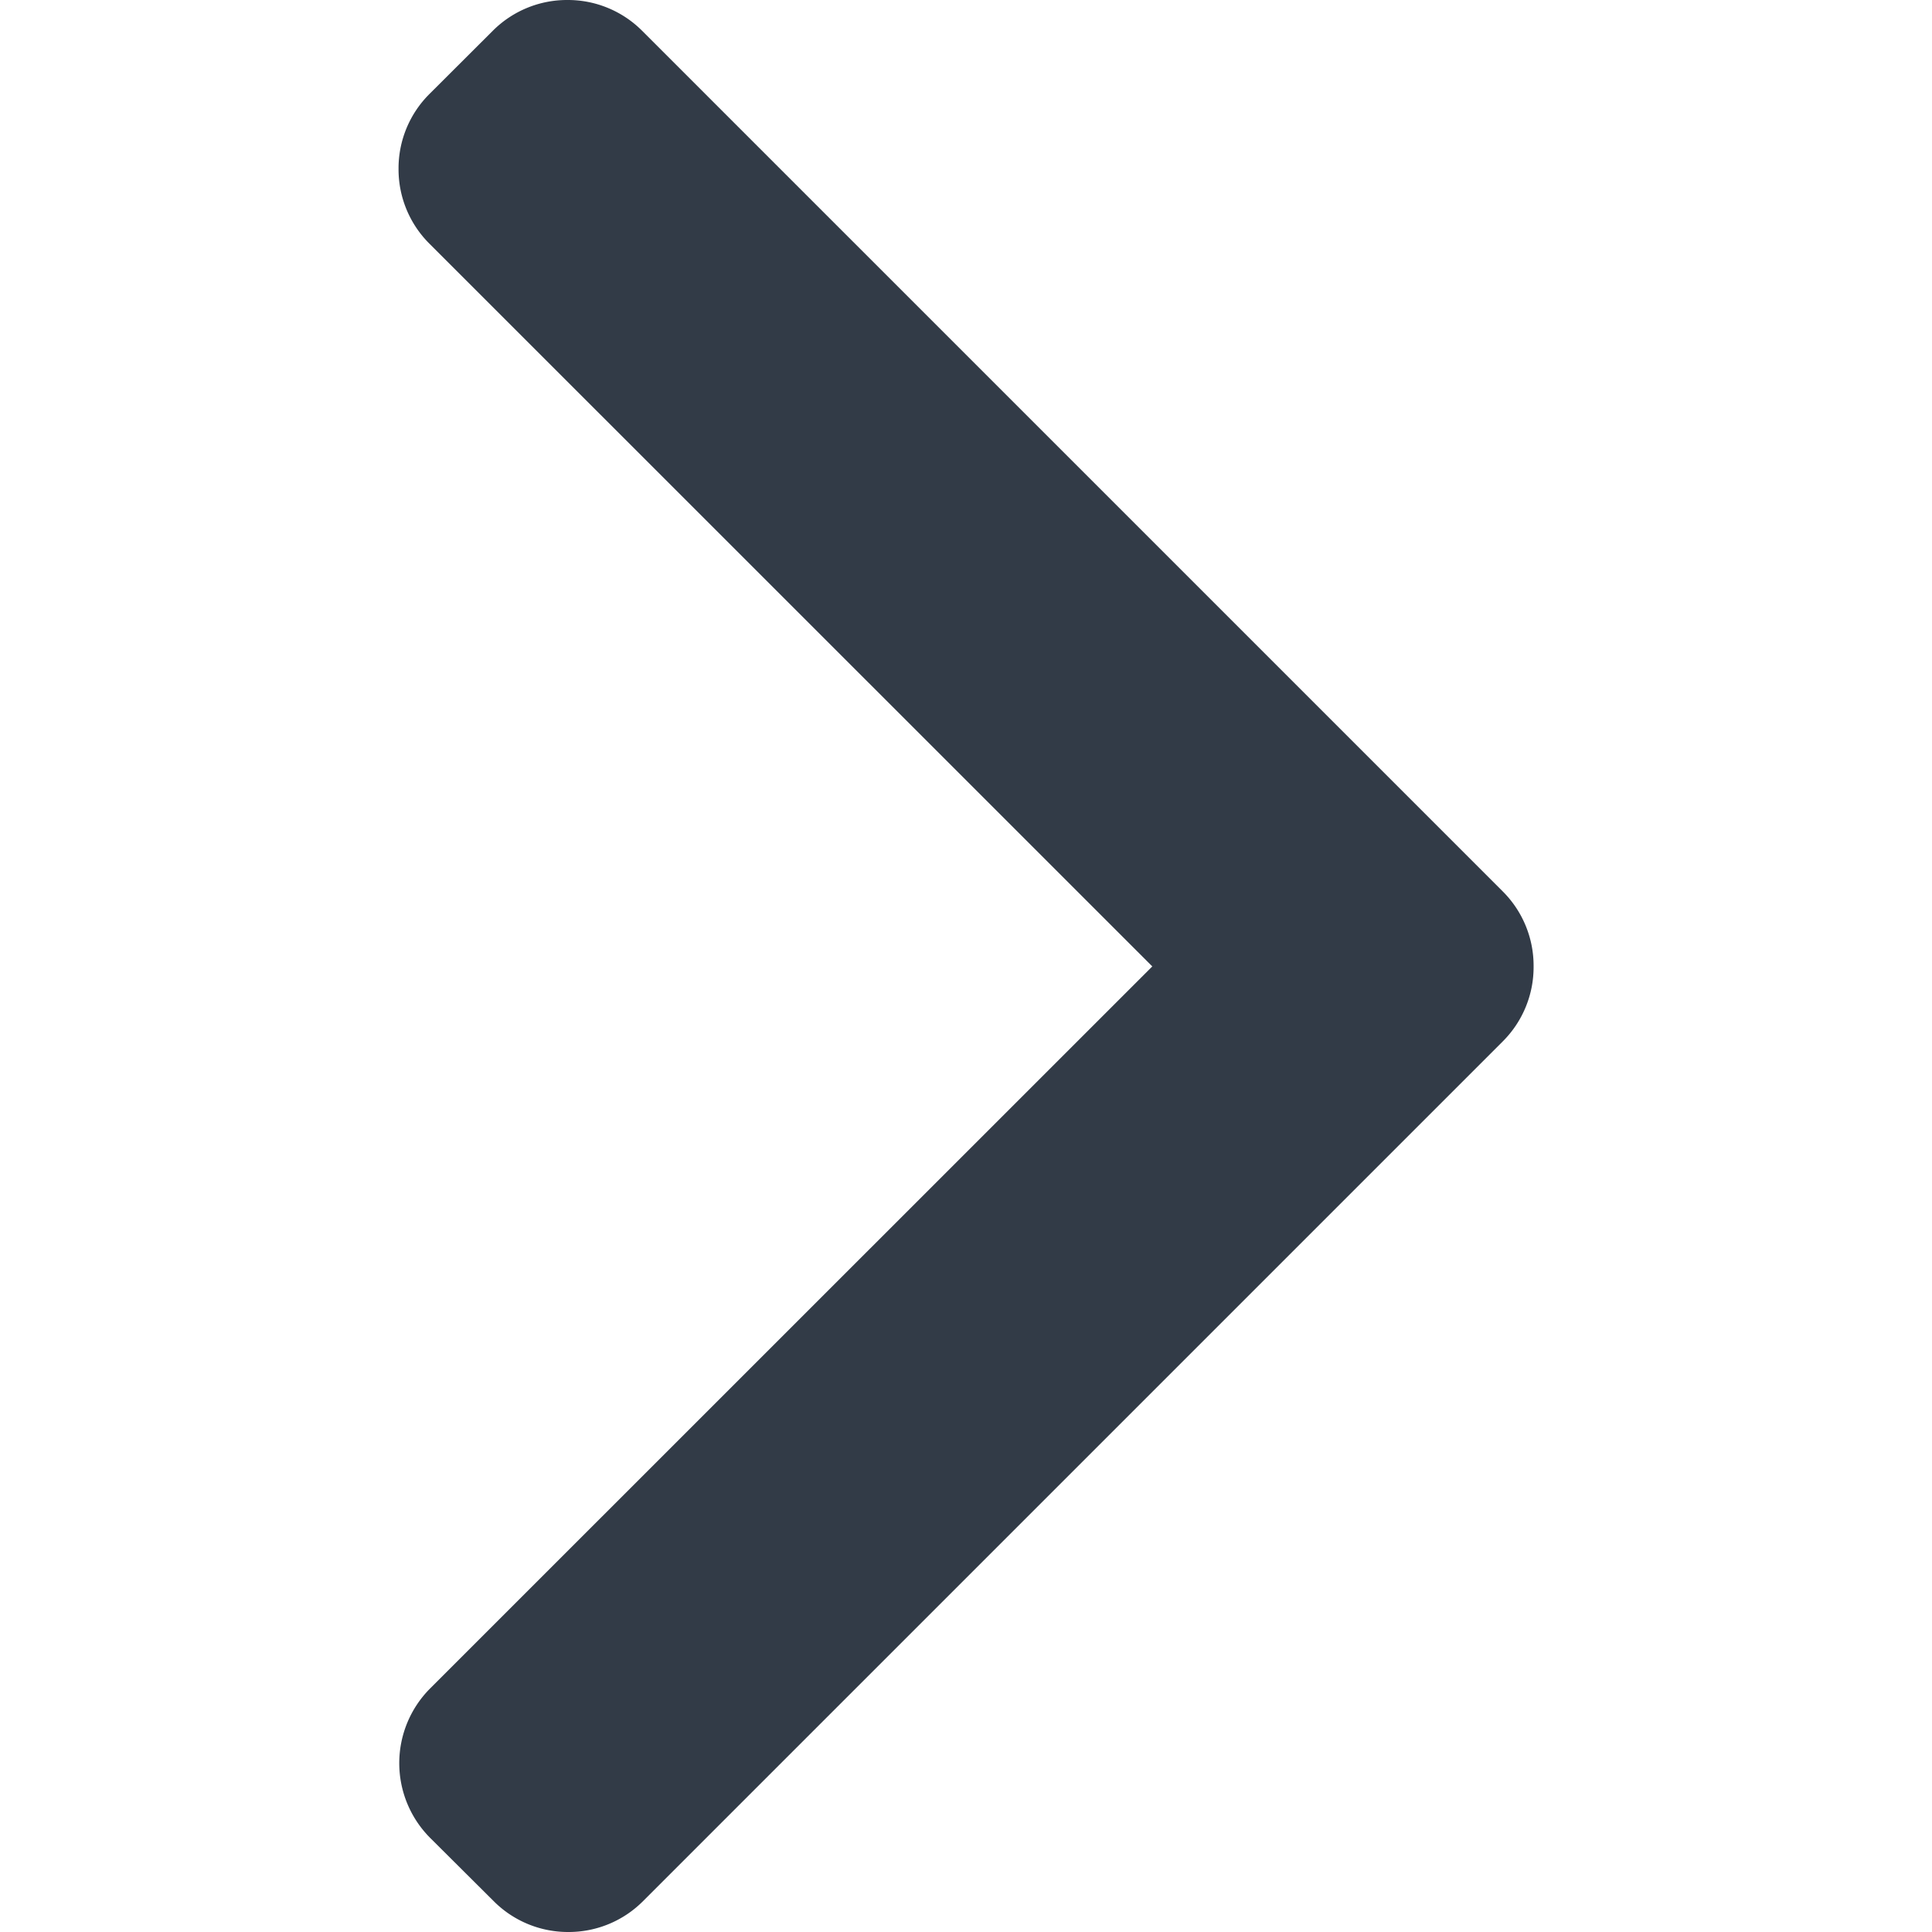 <svg width="14" height="14" fill="none" xmlns="http://www.w3.org/2000/svg"><g clip-path="url(#clip0)"><path d="M8.35 7.003L3.111 1.765a.76.76 0 0 1-.223-.541.76.76 0 0 1 .223-.542l.459-.458A.76.76 0 0 1 4.113 0a.76.76 0 0 1 .541.224L10.89 6.46a.76.76 0 0 1 .223.543.76.76 0 0 1-.223.543l-6.23 6.23a.76.76 0 0 1-.542.224.76.76 0 0 1-.541-.224l-.46-.458a.767.767 0 0 1 0-1.083L8.35 7.003z" fill="#323B47"/></g><defs><clipPath id="clip0"><path fill="#fff" transform="matrix(-1 0 0 1 14 0)" d="M0 0h14v14H0z"/></clipPath></defs></svg>